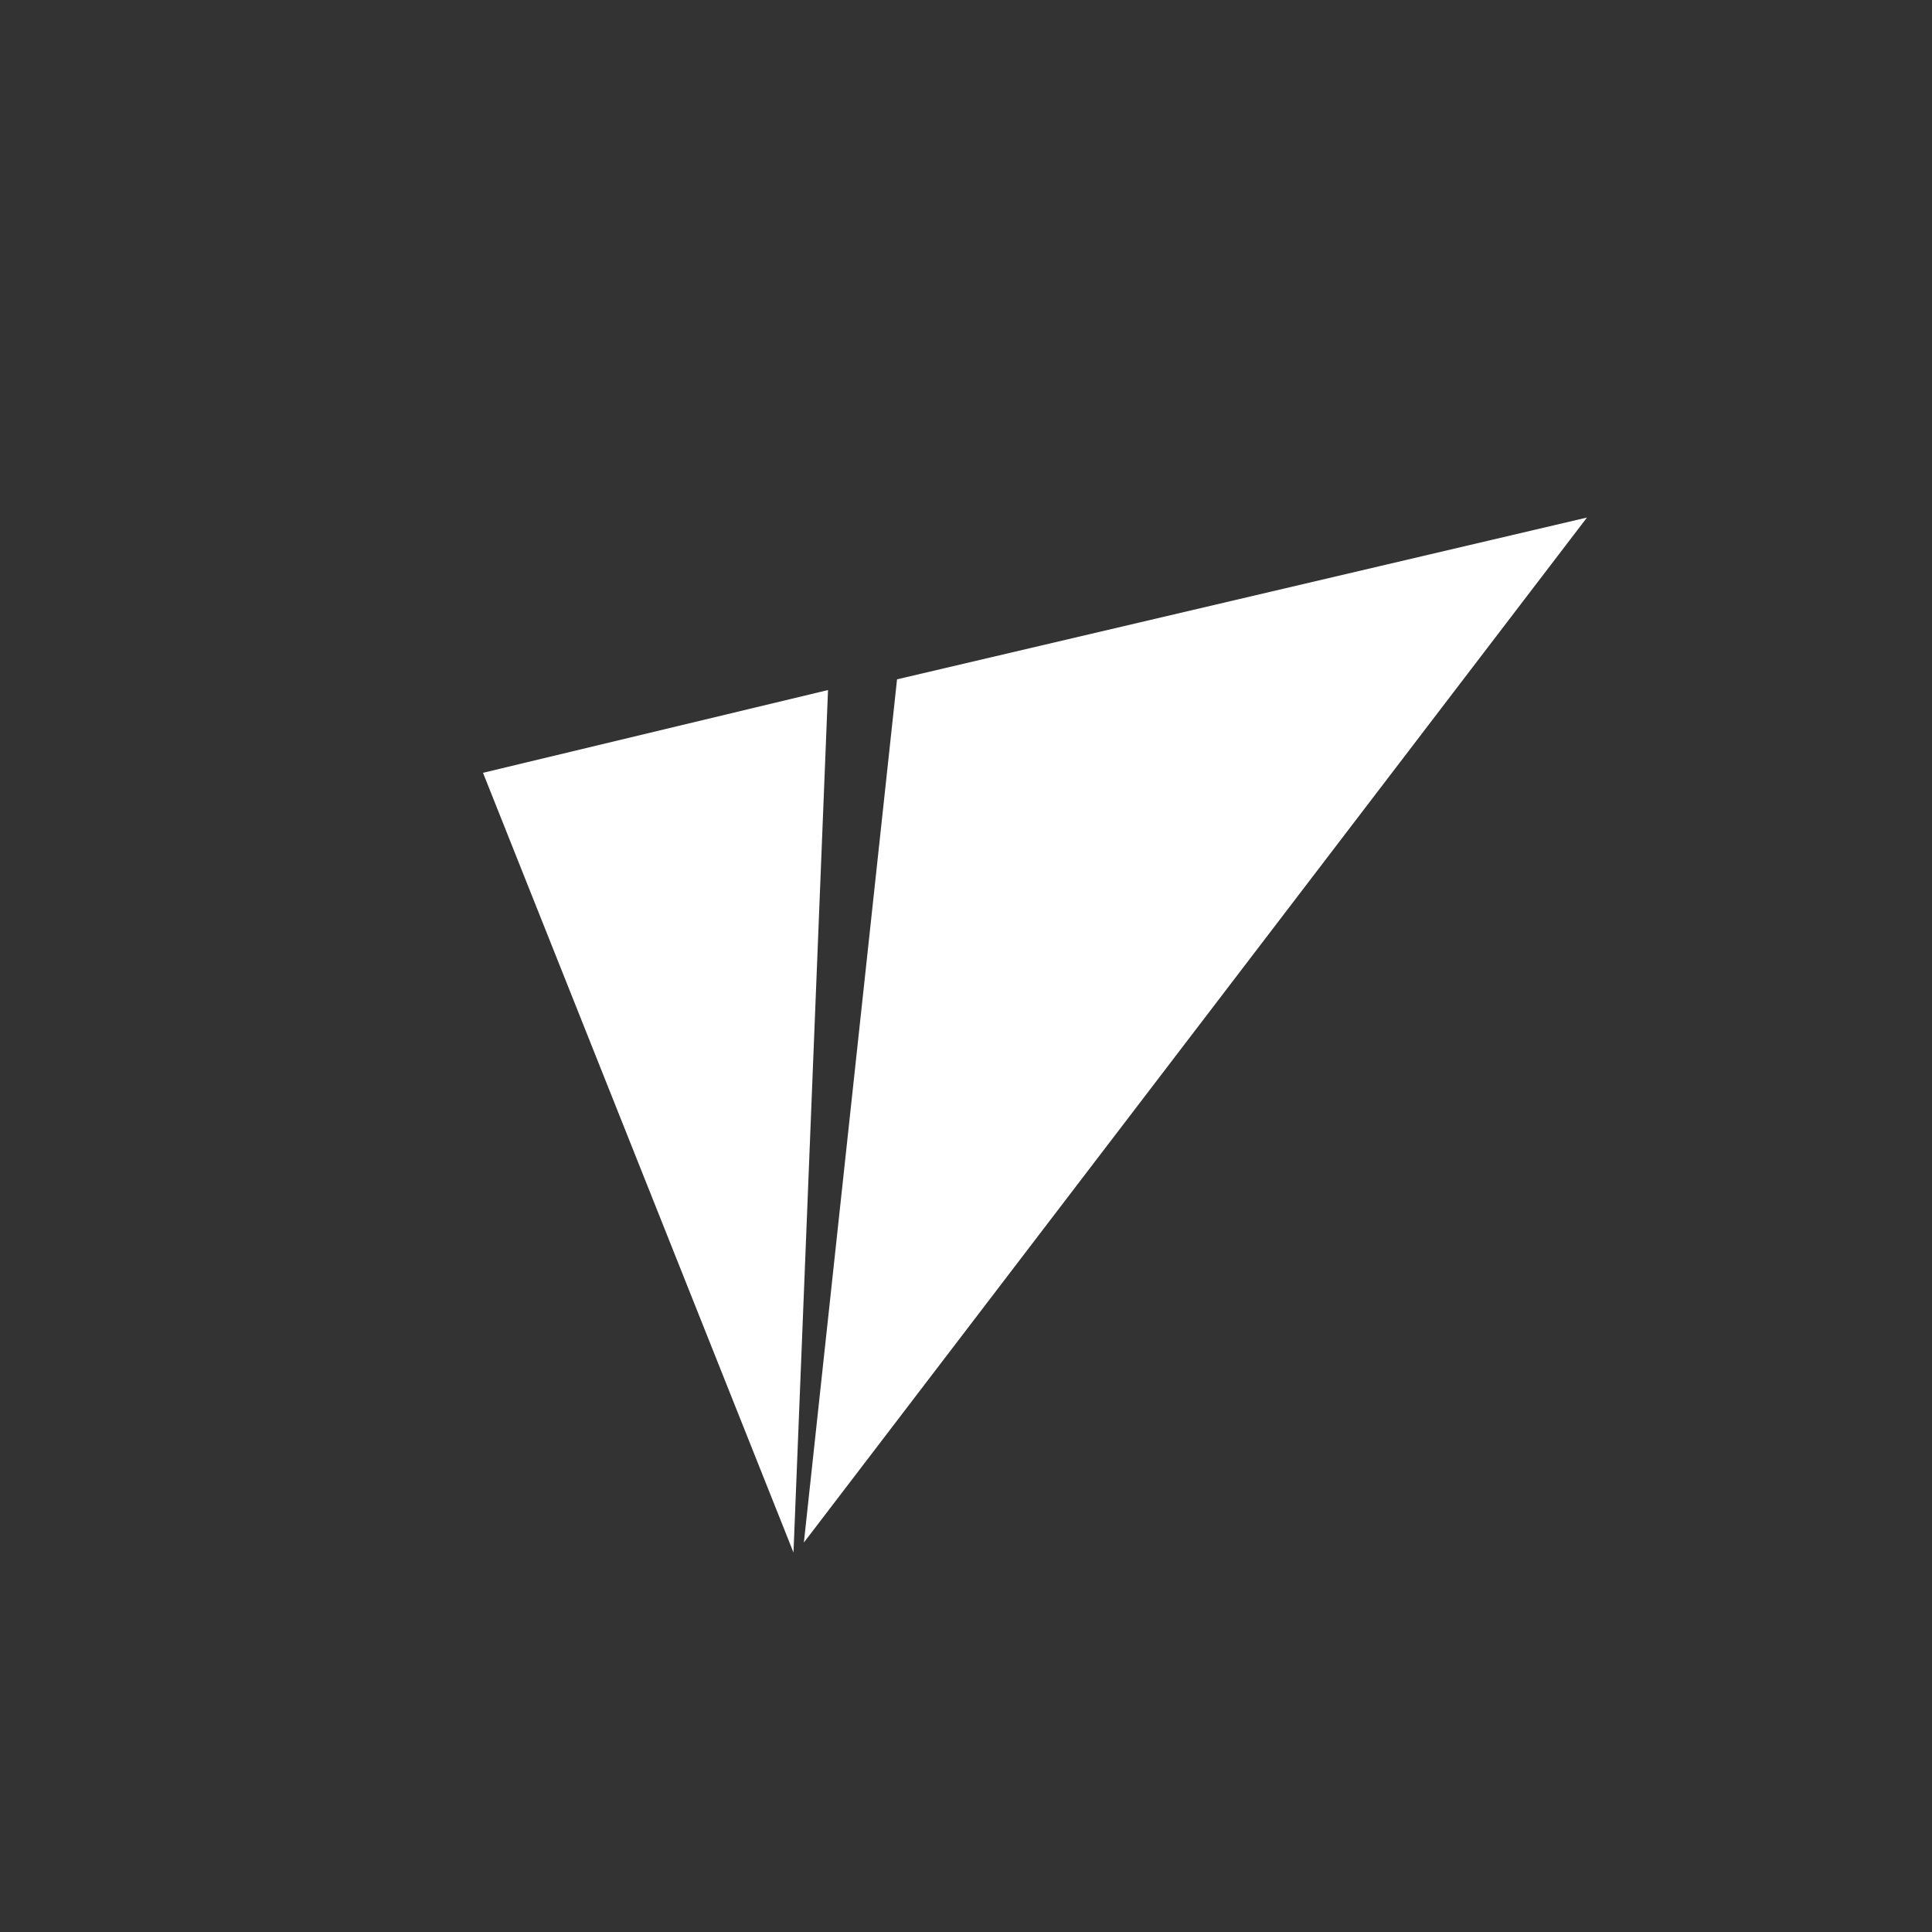 <svg width="24" height="24" viewBox="0 0 24 24" fill="none" xmlns="http://www.w3.org/2000/svg">
<rect x="0" y="0" width="24" height="24" fill="#333333" stroke="none"/>
<path d="M6 9.6L10.286 8.572L9.857 19.286L6 9.6ZM11.143 8.439L19.714 6.429L9.986 19.162L11.143 8.443V8.439Z" fill="white"/>
</svg>
